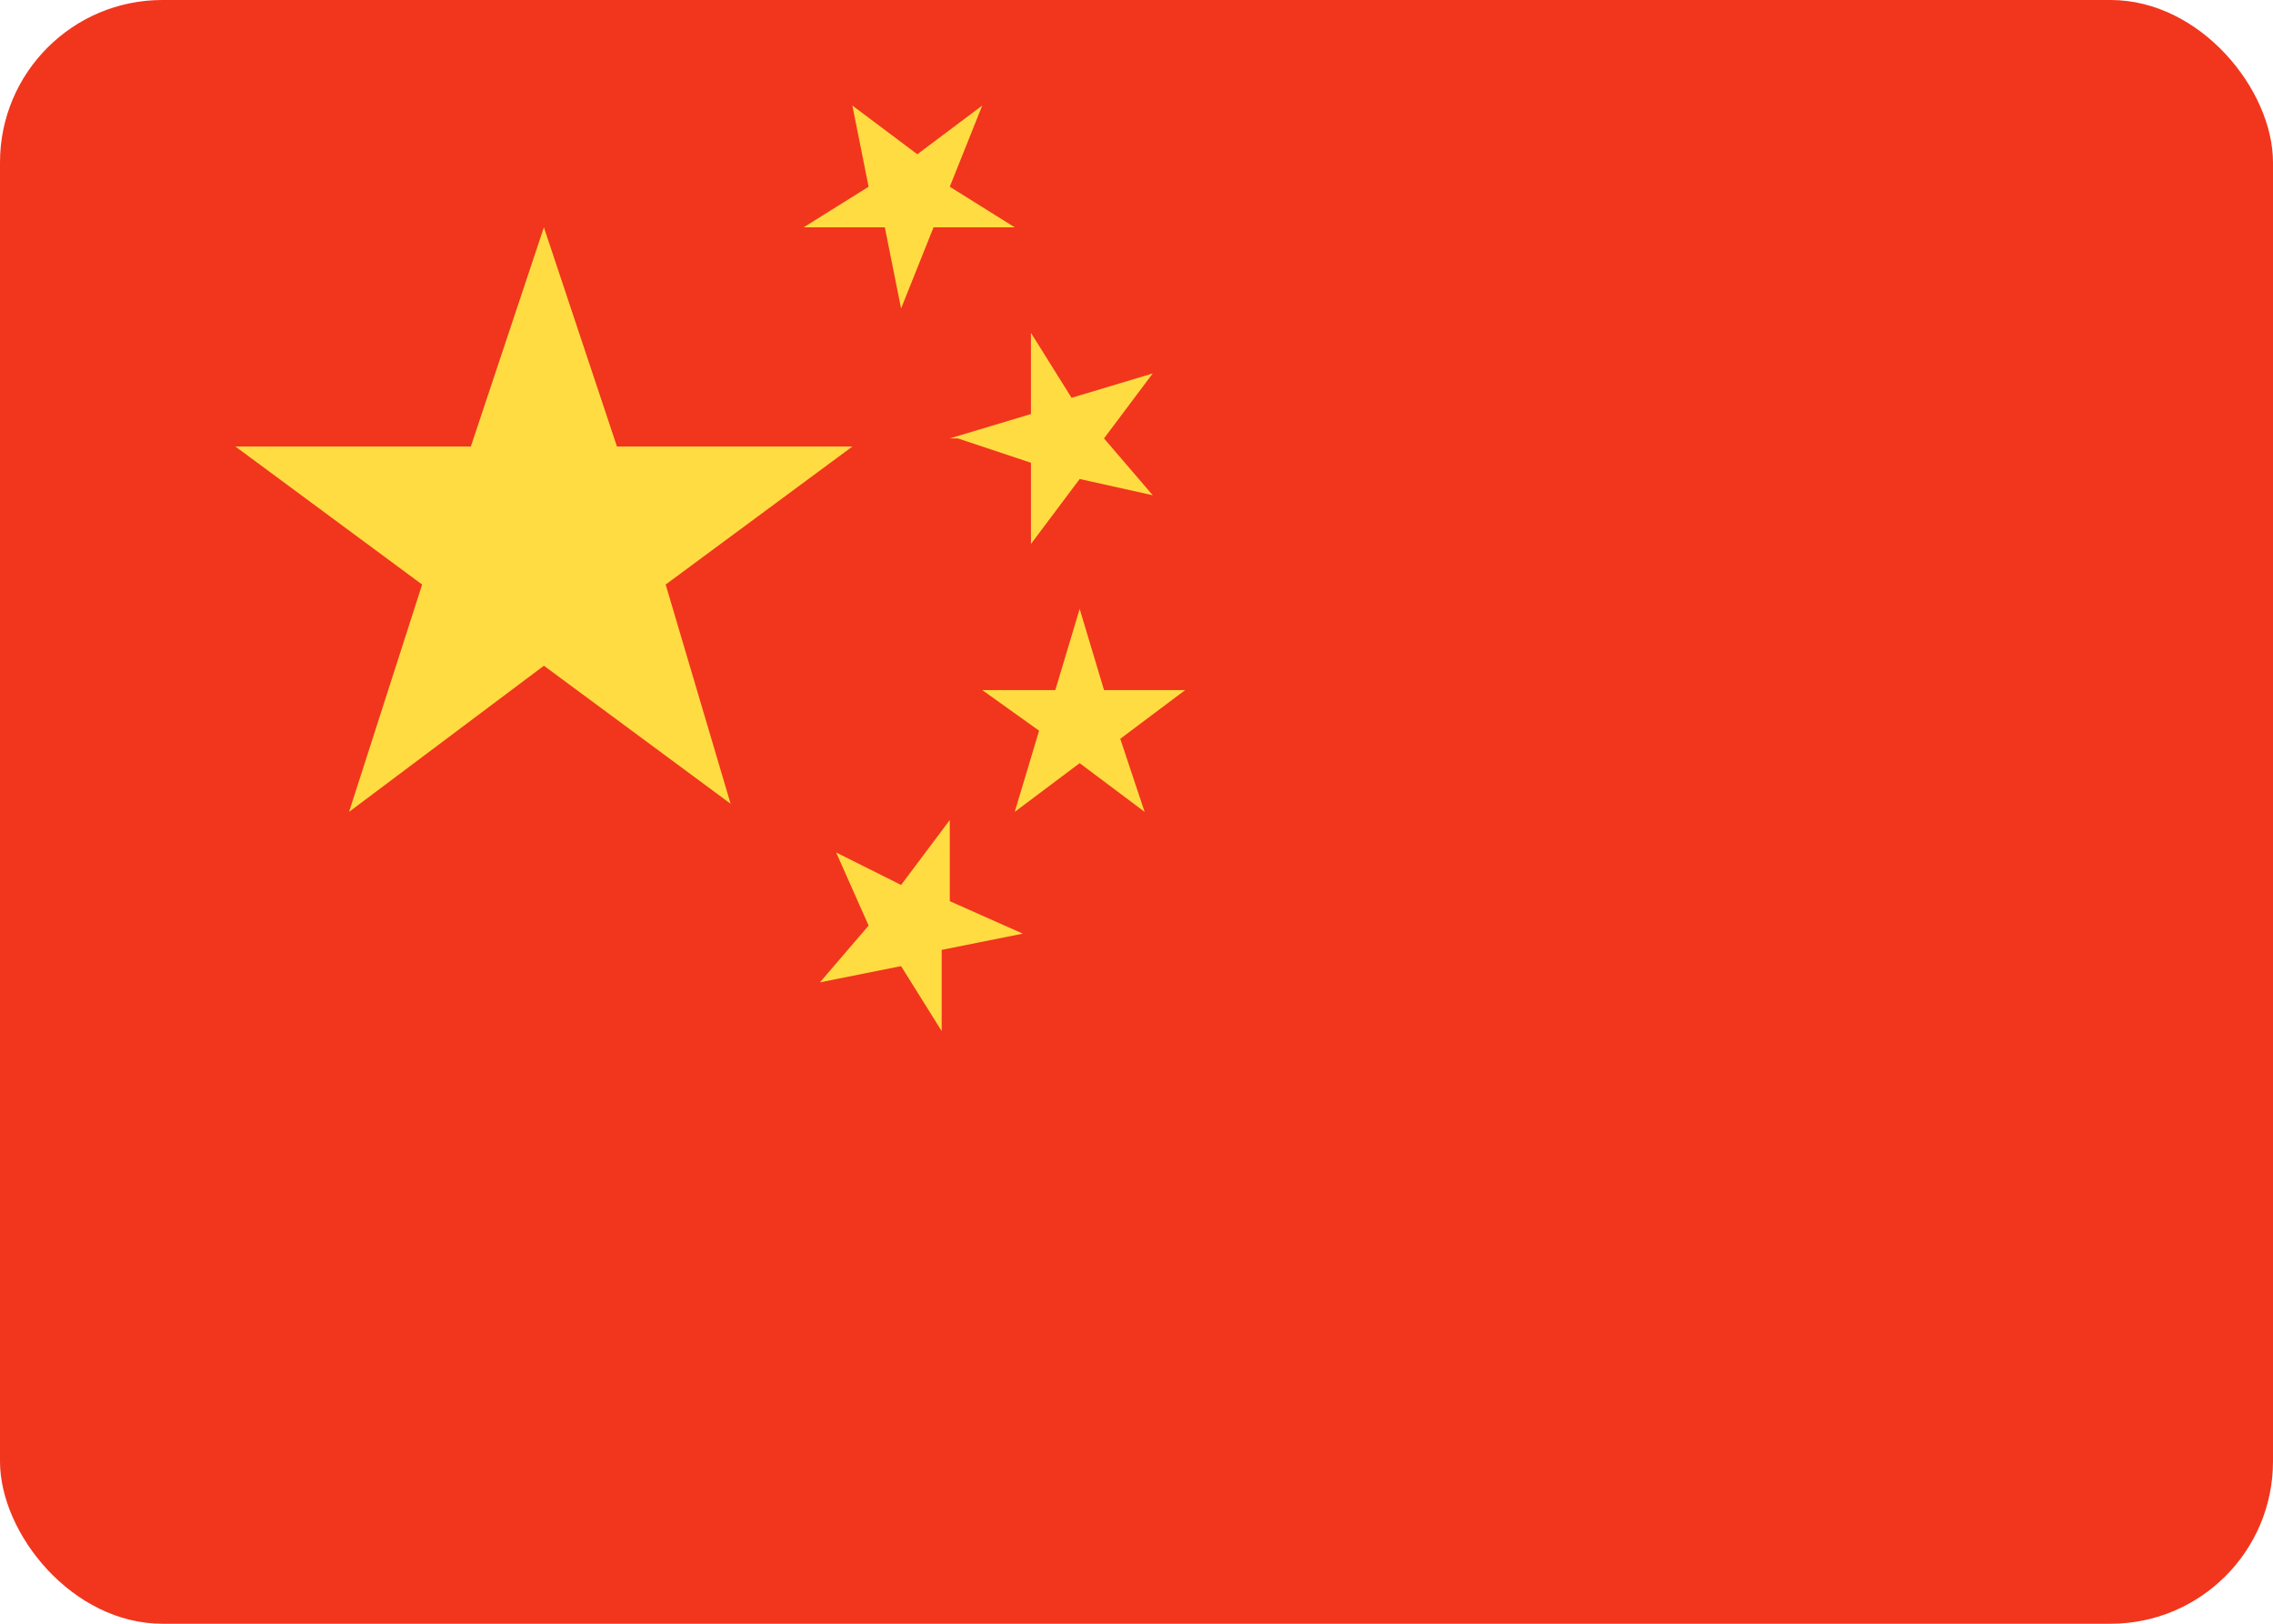 <svg xmlns="http://www.w3.org/2000/svg" viewBox="0 0 28 20"><rect width="28" height="20" fill="#F1361D" rx="2"/><path fill="#FFDC42" d="M10 2.8h.9l.2 1 .4-1h1l-.8-.5.4-1-.8.6-.8-.6.2 1-.8.5Zm1.8 2.6.9.3v1l.6-.8.9.2-.6-.7.6-.8-1 .3-.5-.8v1l-1 .3Zm1.5 4-.8.6.3-1-.7-.5h.9l.3-1 .3 1h1l-.8.6.3.9-.8-.6Zm-3.2 2.7 1-.2.5.8v-1l1-.2-.9-.4v-1l-.6.8-.8-.4.4.9-.6.7ZM6.7 8.2 4.3 10l.9-2.8-2.3-1.7h2.9l.9-2.7.9 2.7h2.9L8.2 7.2 9 9.9 6.7 8.2Z"/></svg>